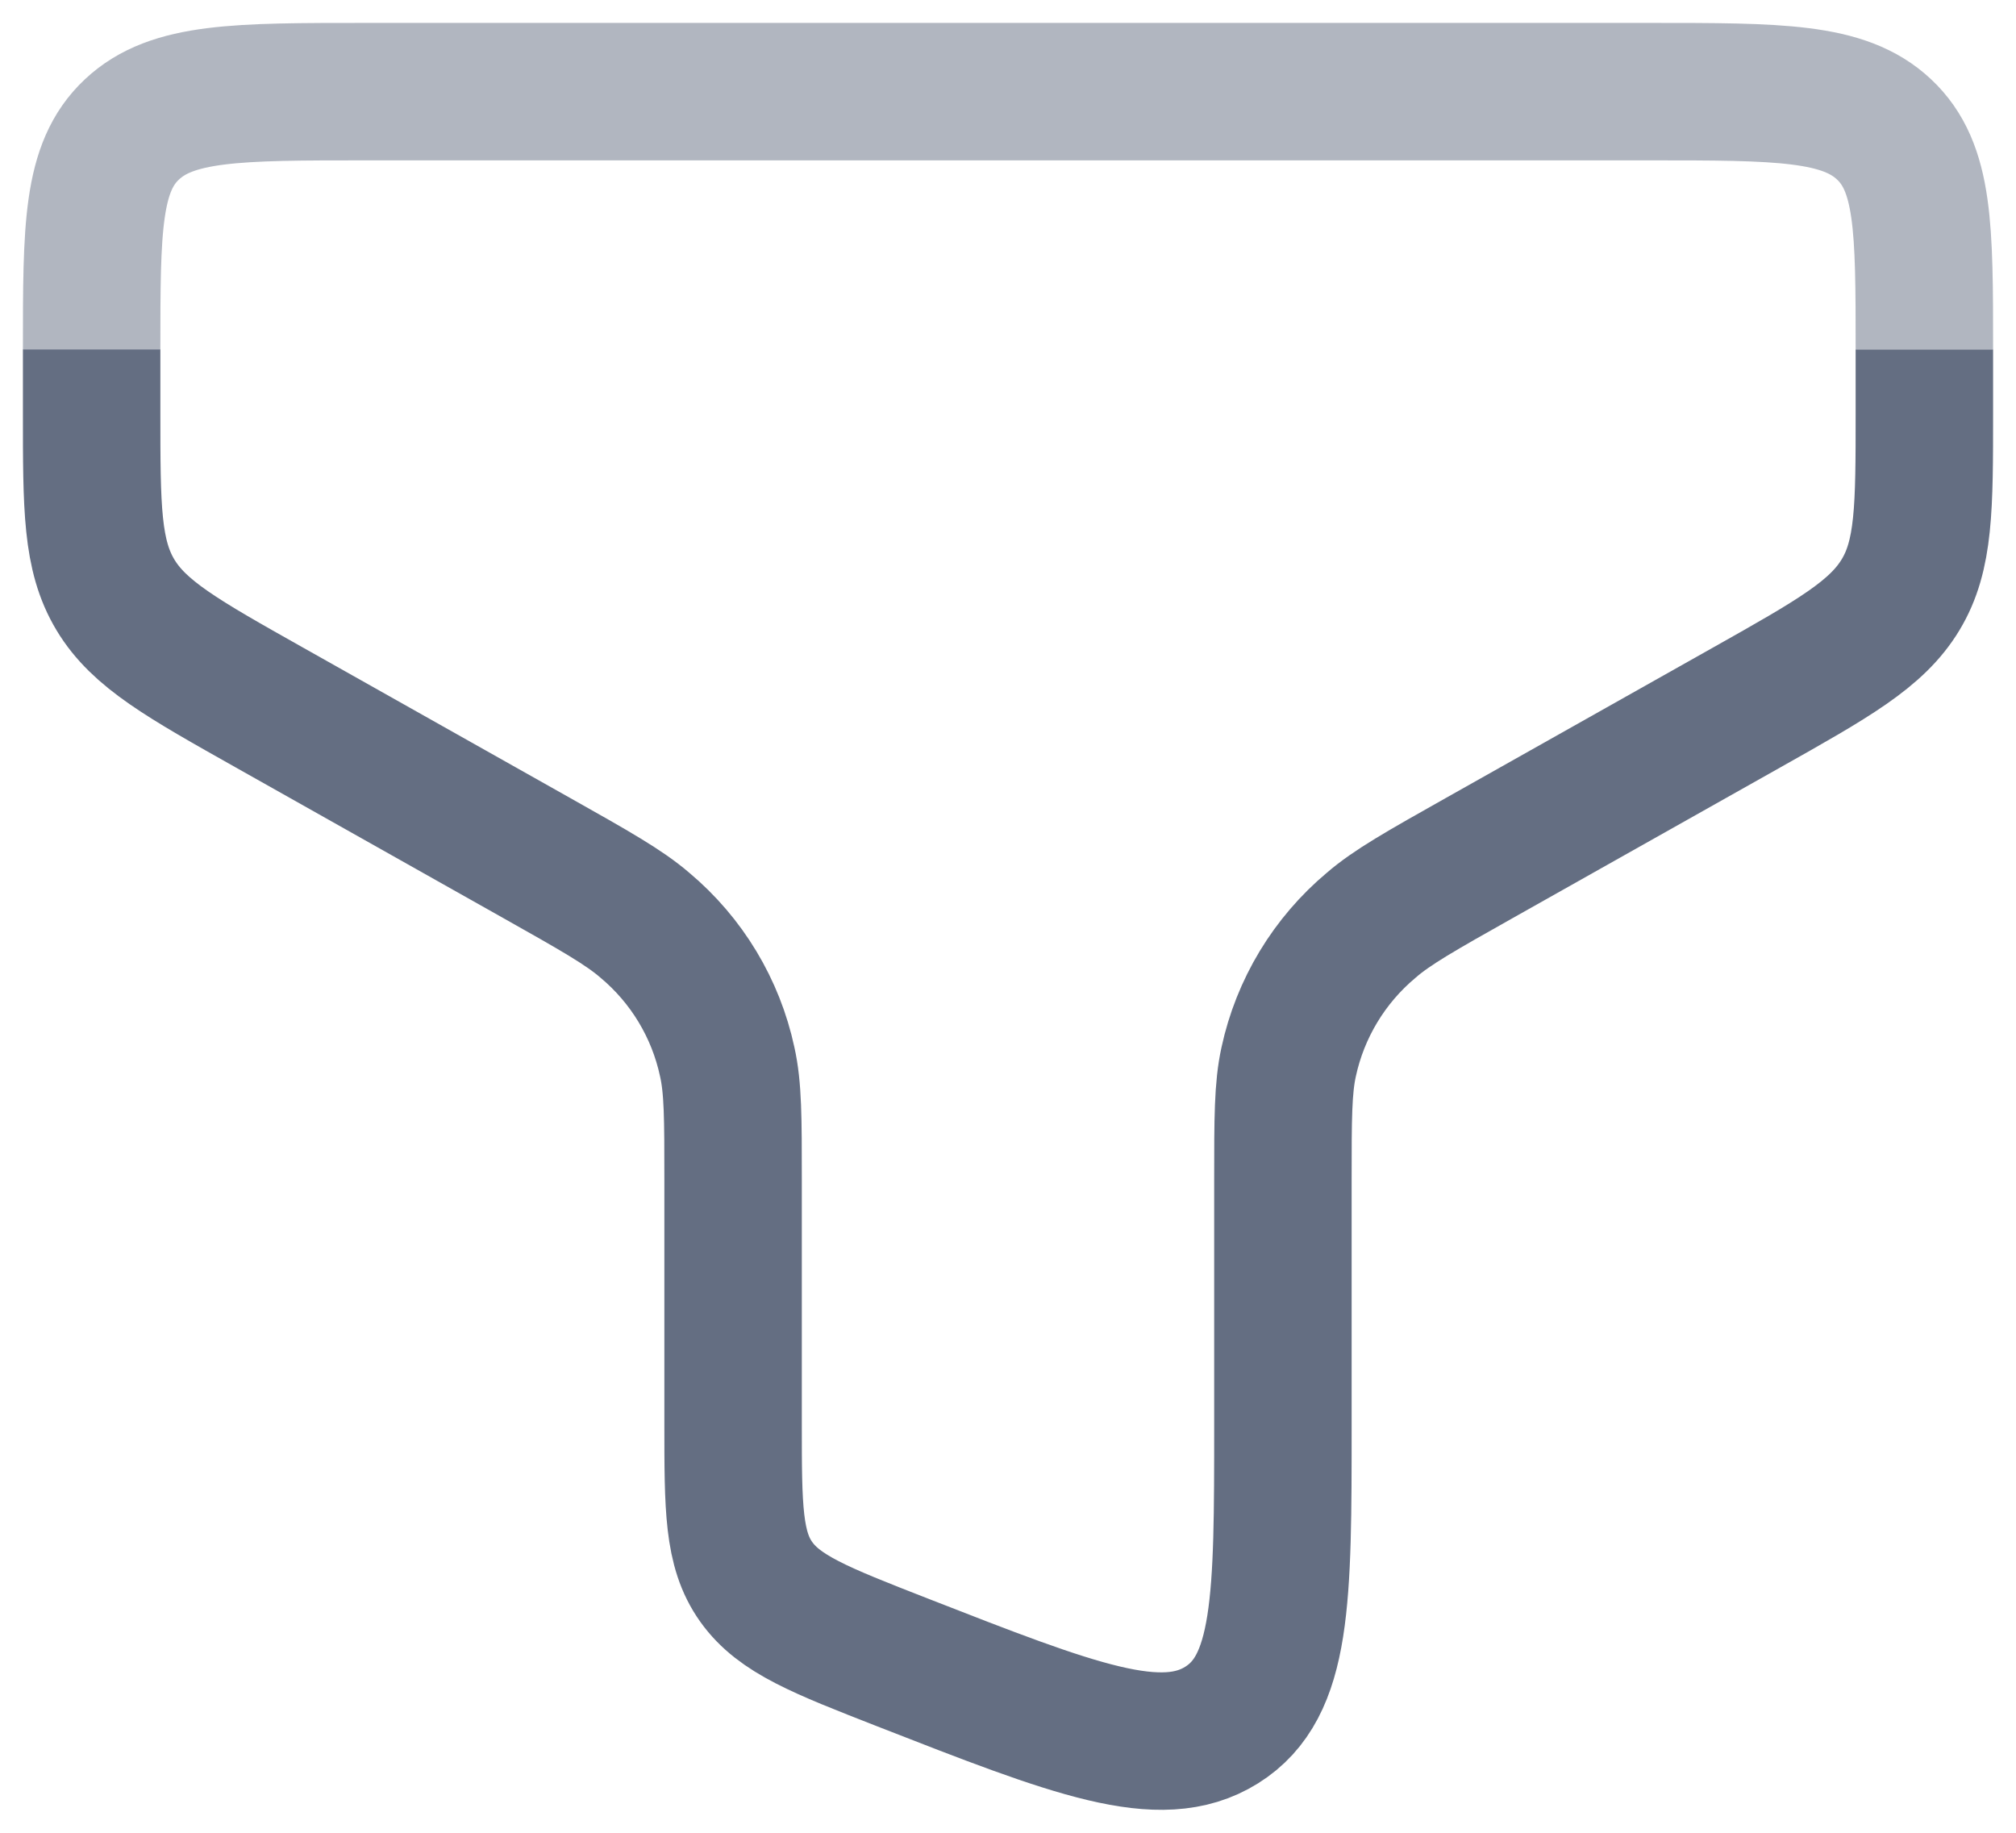 <svg width="22" height="20" viewBox="0 0 22 20" fill="none" xmlns="http://www.w3.org/2000/svg">
<g id="Group">
<path id="Vector" d="M21 3.814V4.504C21 5.542 21 6.061 20.74 6.491C20.48 6.921 20.007 7.188 19.058 7.722L16.145 9.362C15.509 9.72 15.19 9.9 14.963 10.097C14.506 10.48 14.189 11.004 14.063 11.587C14 11.872 14 12.206 14 12.873V15.543C14 17.452 14 18.406 13.332 18.824C12.664 19.242 11.725 18.874 9.846 18.14C8.951 17.79 8.504 17.616 8.252 17.261C8 16.907 8 16.451 8 15.542V12.872C8 12.206 8 11.872 7.936 11.587C7.811 11.004 7.495 10.48 7.038 10.097C6.81 9.9 6.491 9.72 5.855 9.362L2.942 7.722C1.993 7.188 1.519 6.922 1.26 6.492C1 6.06 1 5.541 1 4.503V3.813" stroke="#646E82" stroke-width="1.5"/>
<path id="Vector_2" opacity="0.5" d="M21 3.815C21 2.488 21 1.825 20.56 1.412C20.122 1 19.415 1 18 1H4C2.586 1 1.879 1 1.44 1.412C1 1.824 1 2.488 1 3.815" stroke="#646E82" stroke-width="1.5"/>
</g>
</svg>
